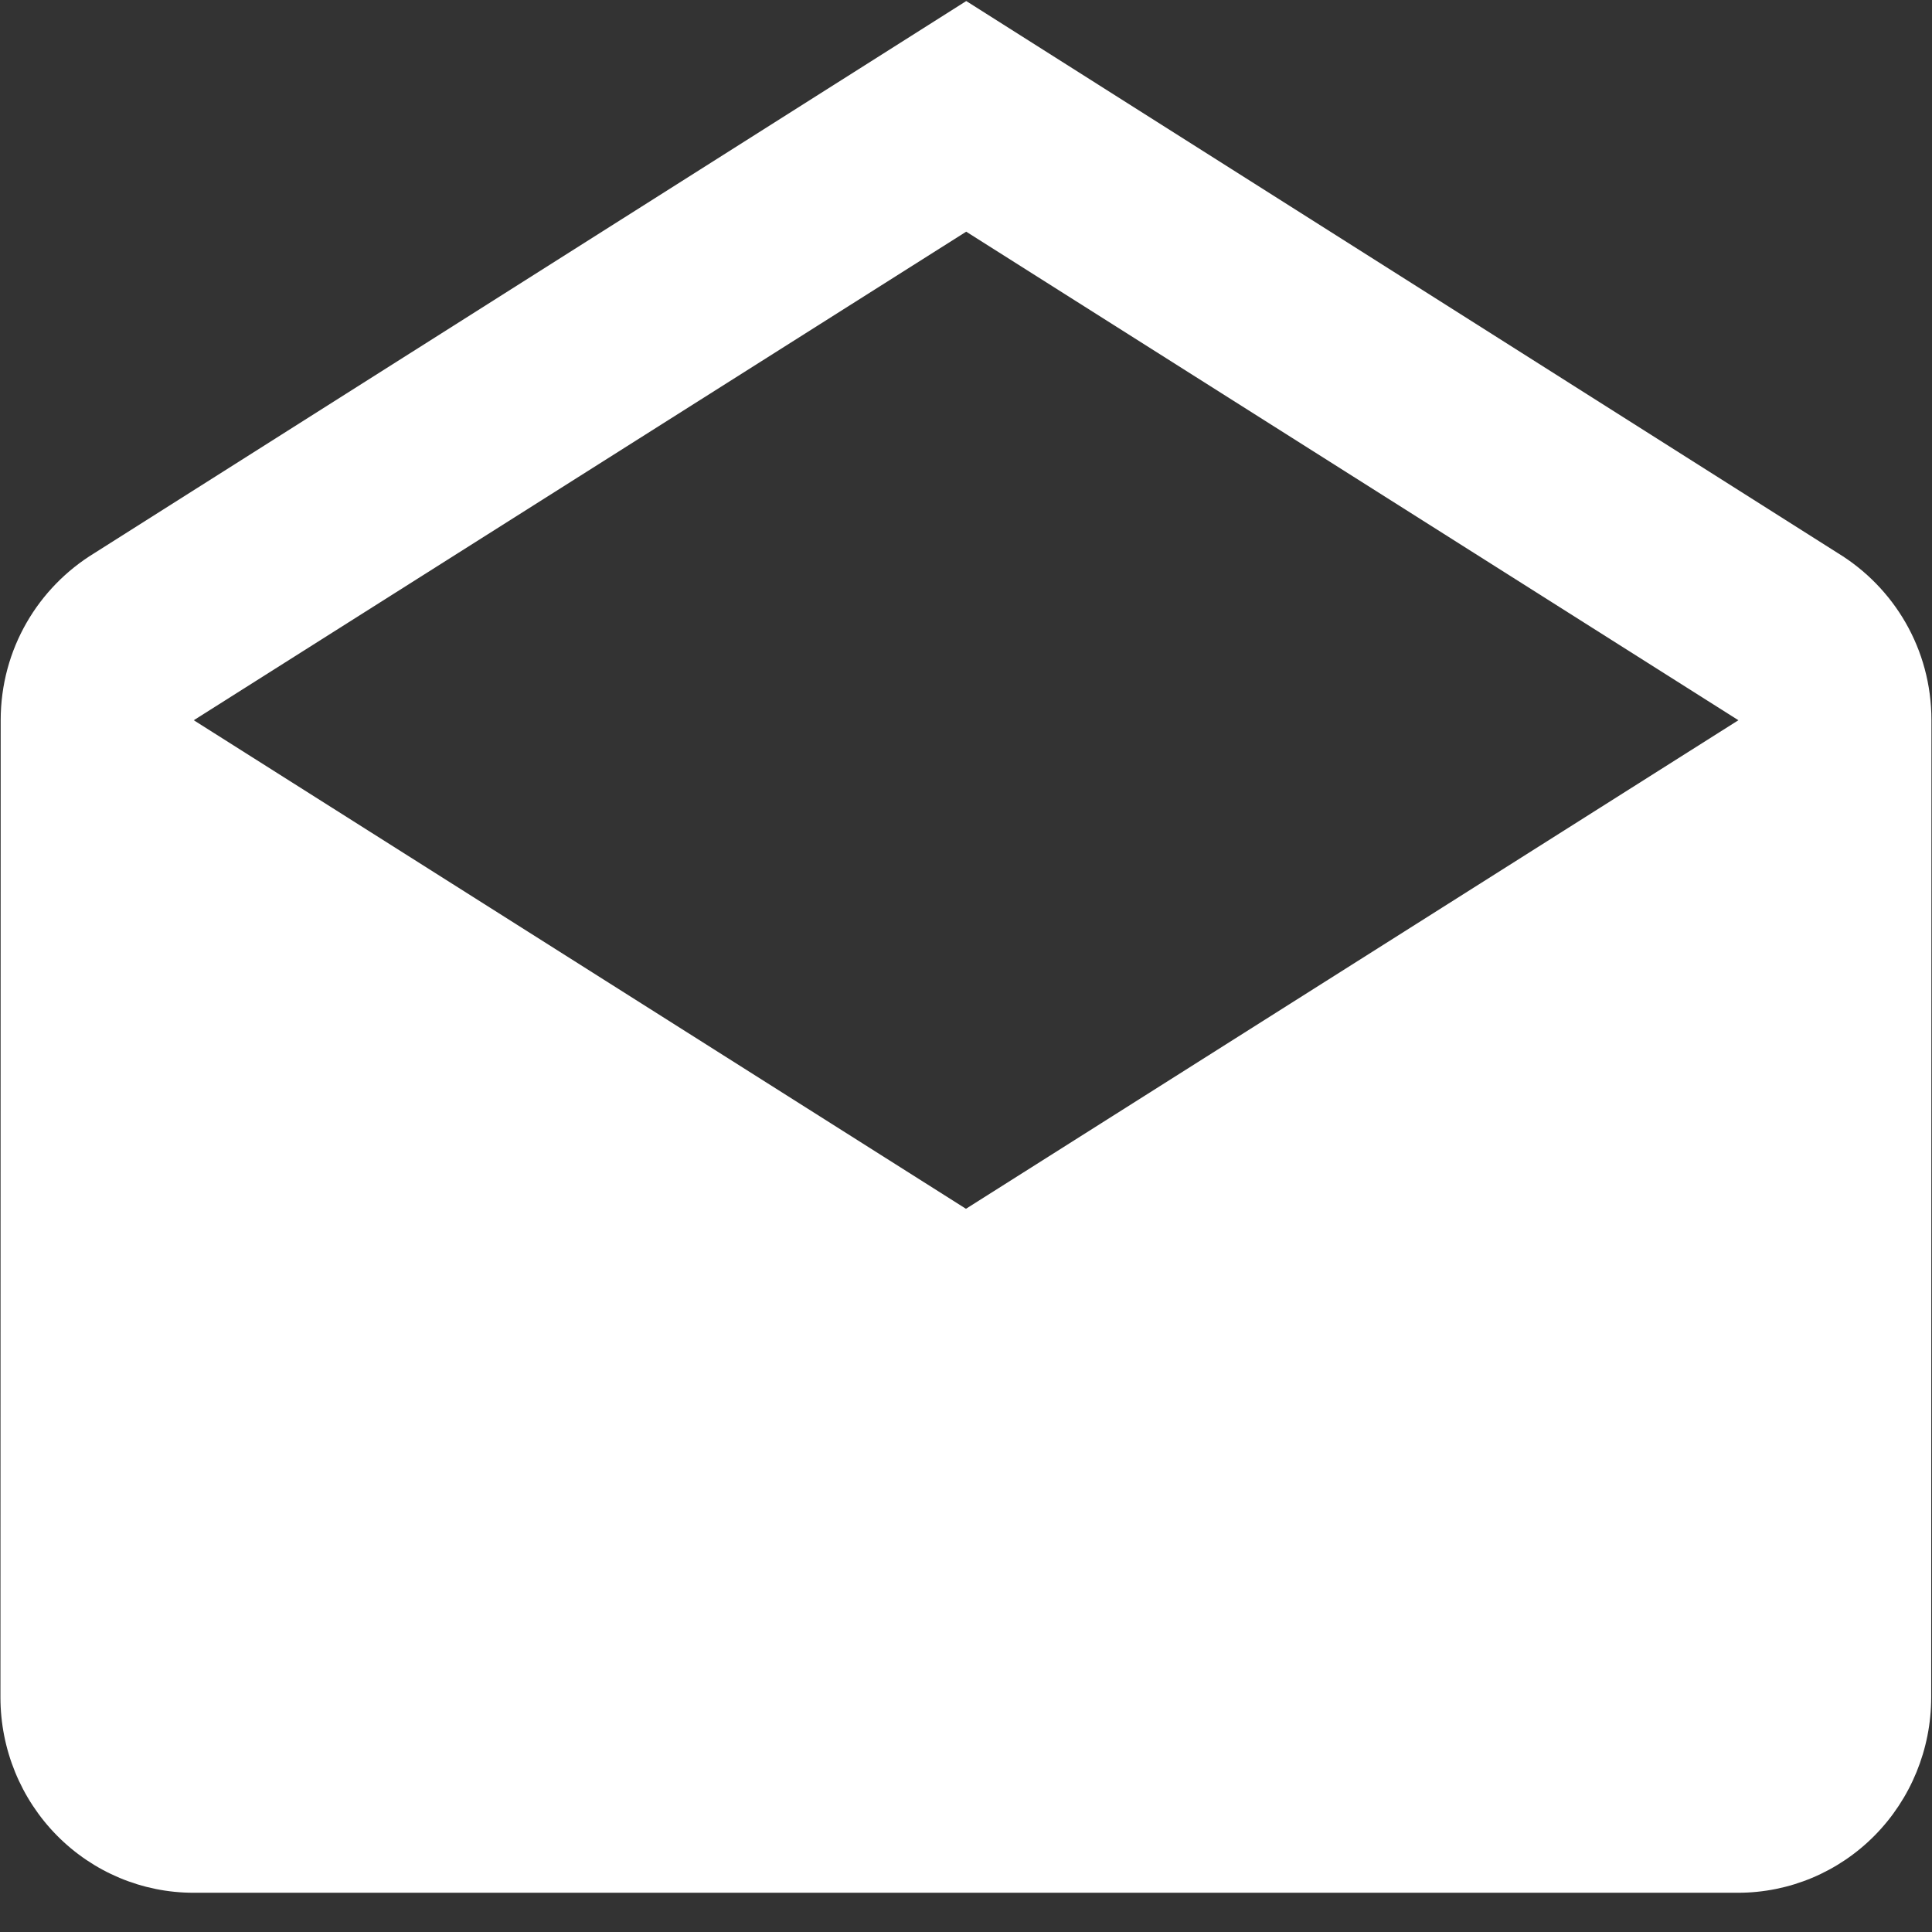 <svg width="48" height="48" viewBox="0 0 48 48" fill="none" xmlns="http://www.w3.org/2000/svg">
<rect x="0" y="0" width="48" height="48" fill="#333333" stroke="none"/>
<path d="M4.814 17.894L23.999 30.032L43.19 17.894L24.005 5.756L4.814 17.894ZM47.986 17.894L47.98 42.17C47.98 43.458 47.474 44.693 46.575 45.603C45.675 46.514 44.455 47.025 43.182 47.025H4.807C3.535 47.025 2.315 46.514 1.415 45.603C0.516 44.693 0.011 43.458 0.011 42.17L0.017 17.894C0.018 16.122 0.953 14.592 2.345 13.742L24.006 0.026L45.661 13.742C47.052 14.592 47.987 16.122 47.986 17.894Z" fill="white"/>
</svg>
